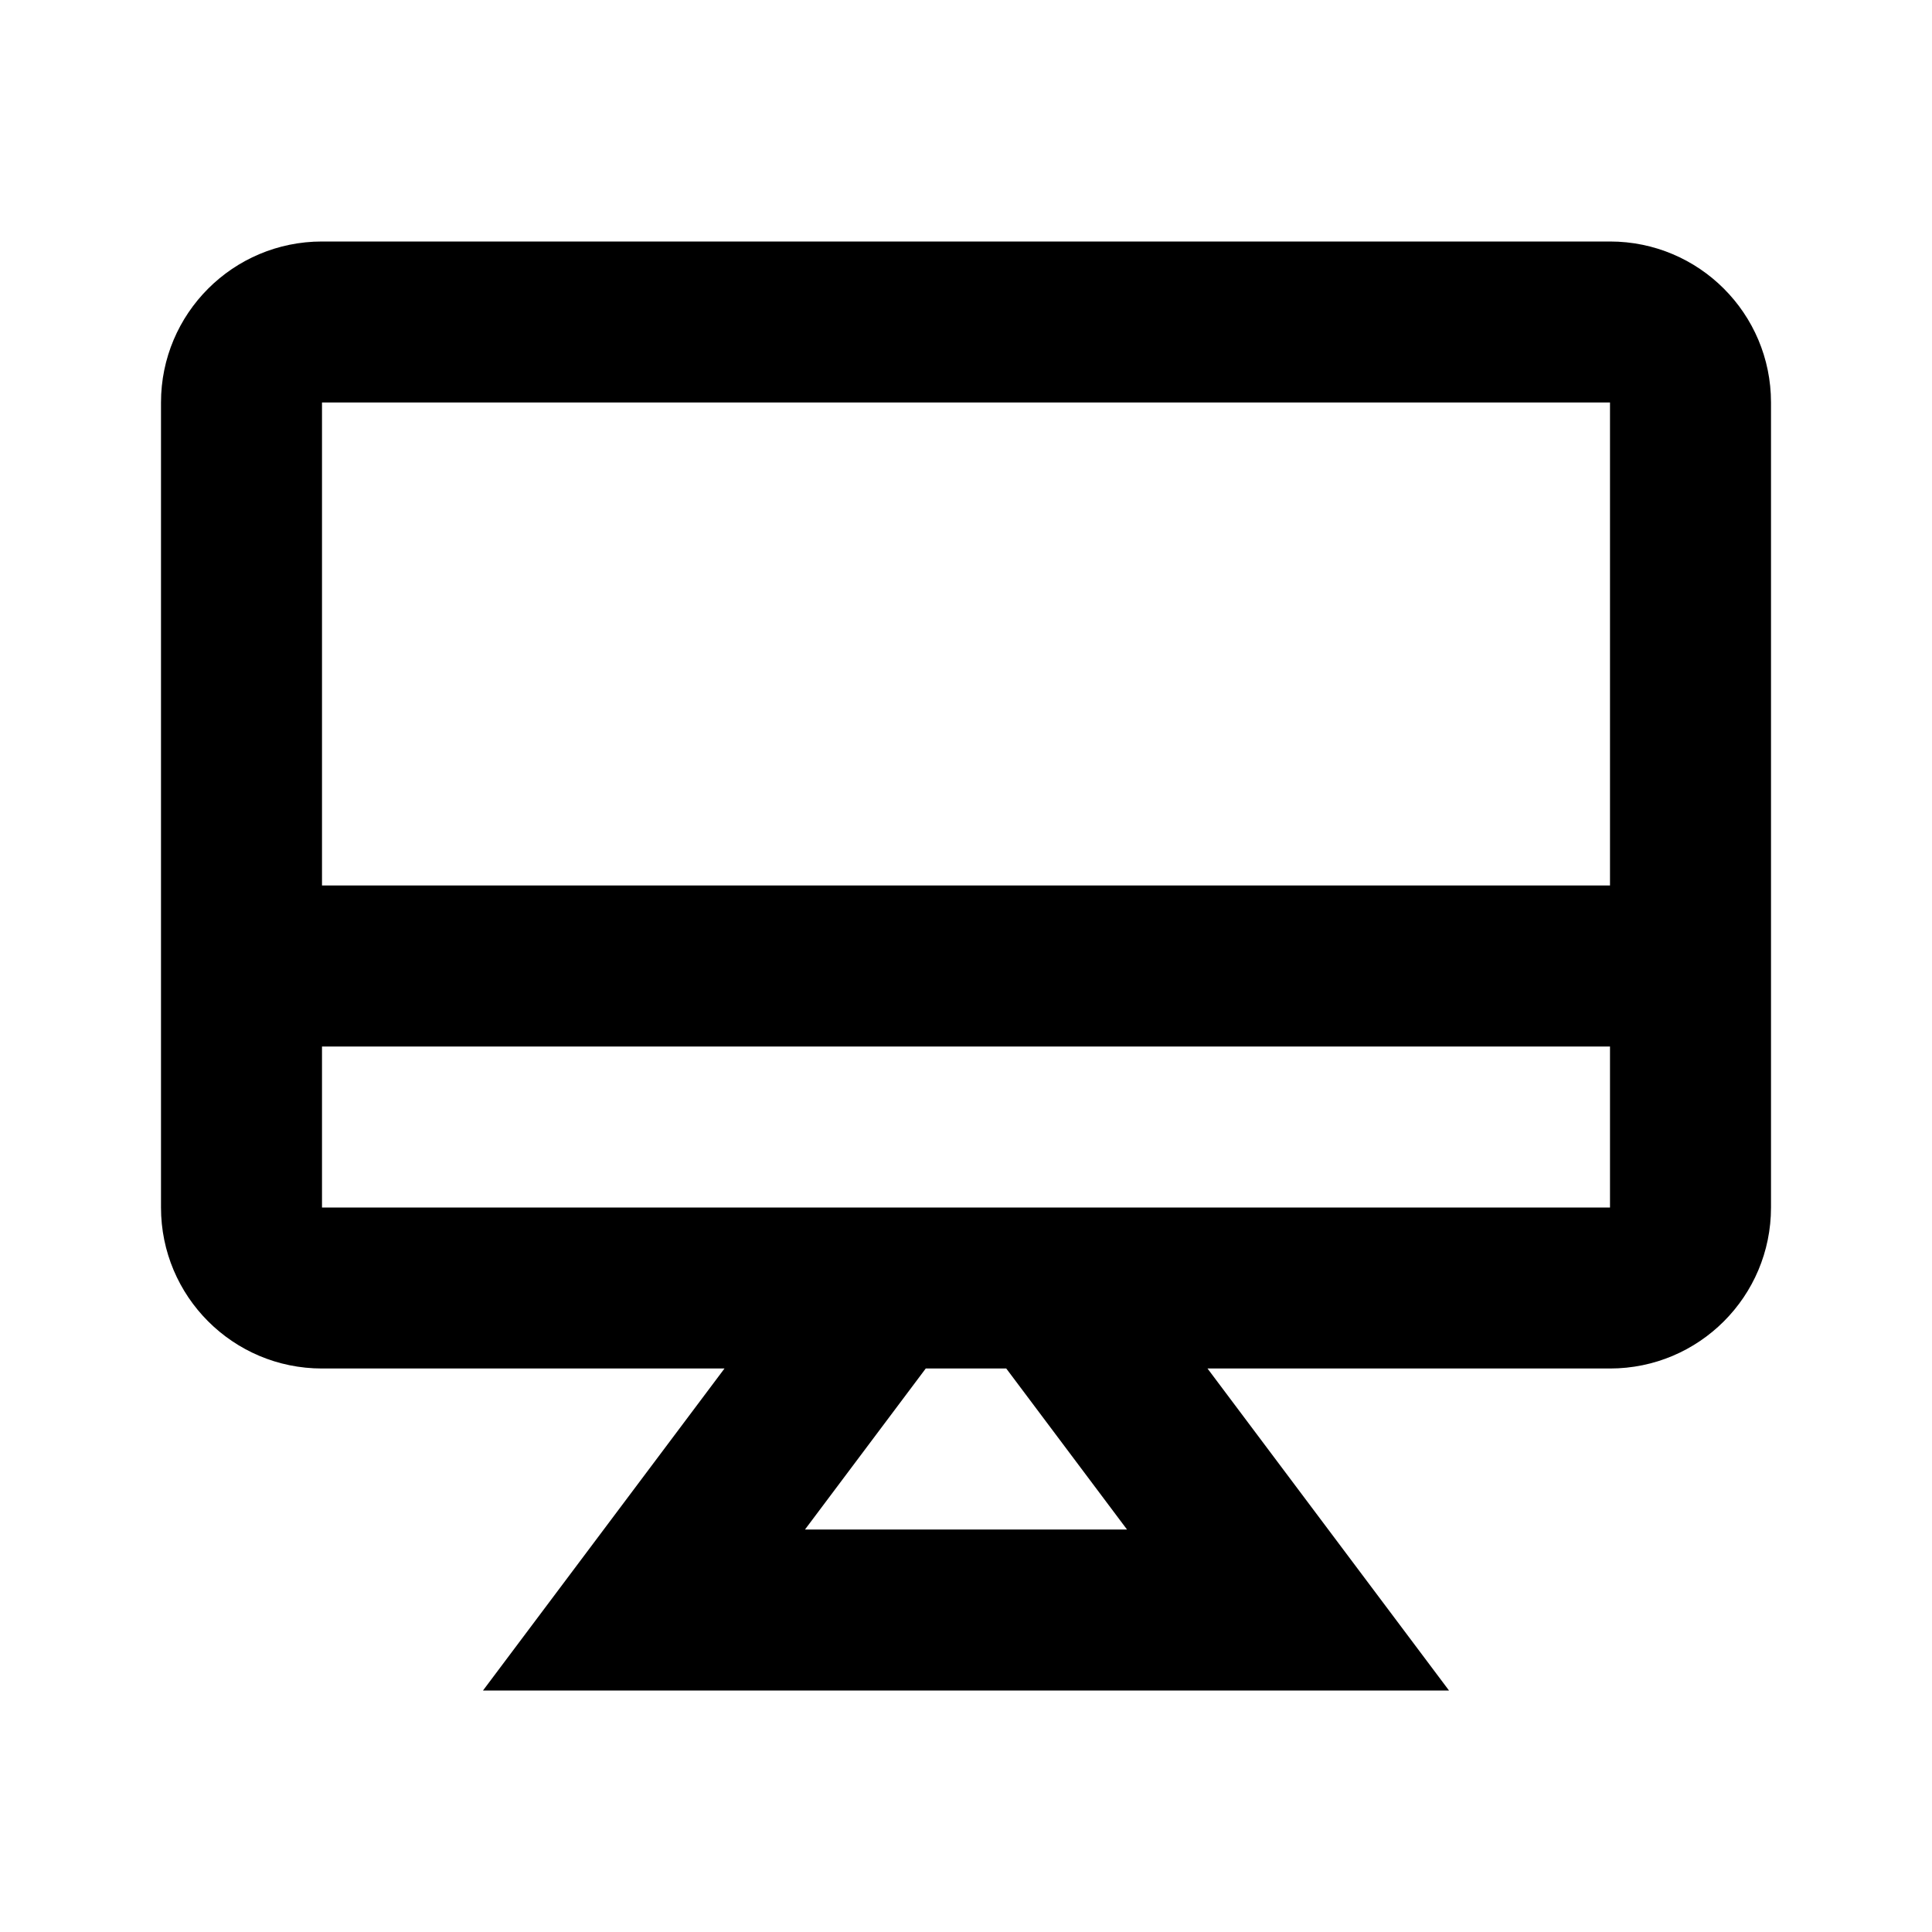 <svg width="24" height="24" viewBox="0 0 24 24" fill="none" xmlns="http://www.w3.org/2000/svg">
<path fill-rule="evenodd" clip-rule="evenodd" d="M4 3C2.895 3 2 3.895 2 5V15C2 16.105 2.895 17 4 17H9L7.2 19.4L6 21H8H16H18L16.8 19.4L15 17H20C21.105 17 22 16.105 22 15V5C22 3.895 21.105 3 20 3H4ZM12.5 17H11.5L10 19H14L12.5 17ZM10.5 15H11H13H13.5L20 15V13H4V15H10.5ZM4 11H20V5L4 5V11Z" fill="black"/>
</svg>

